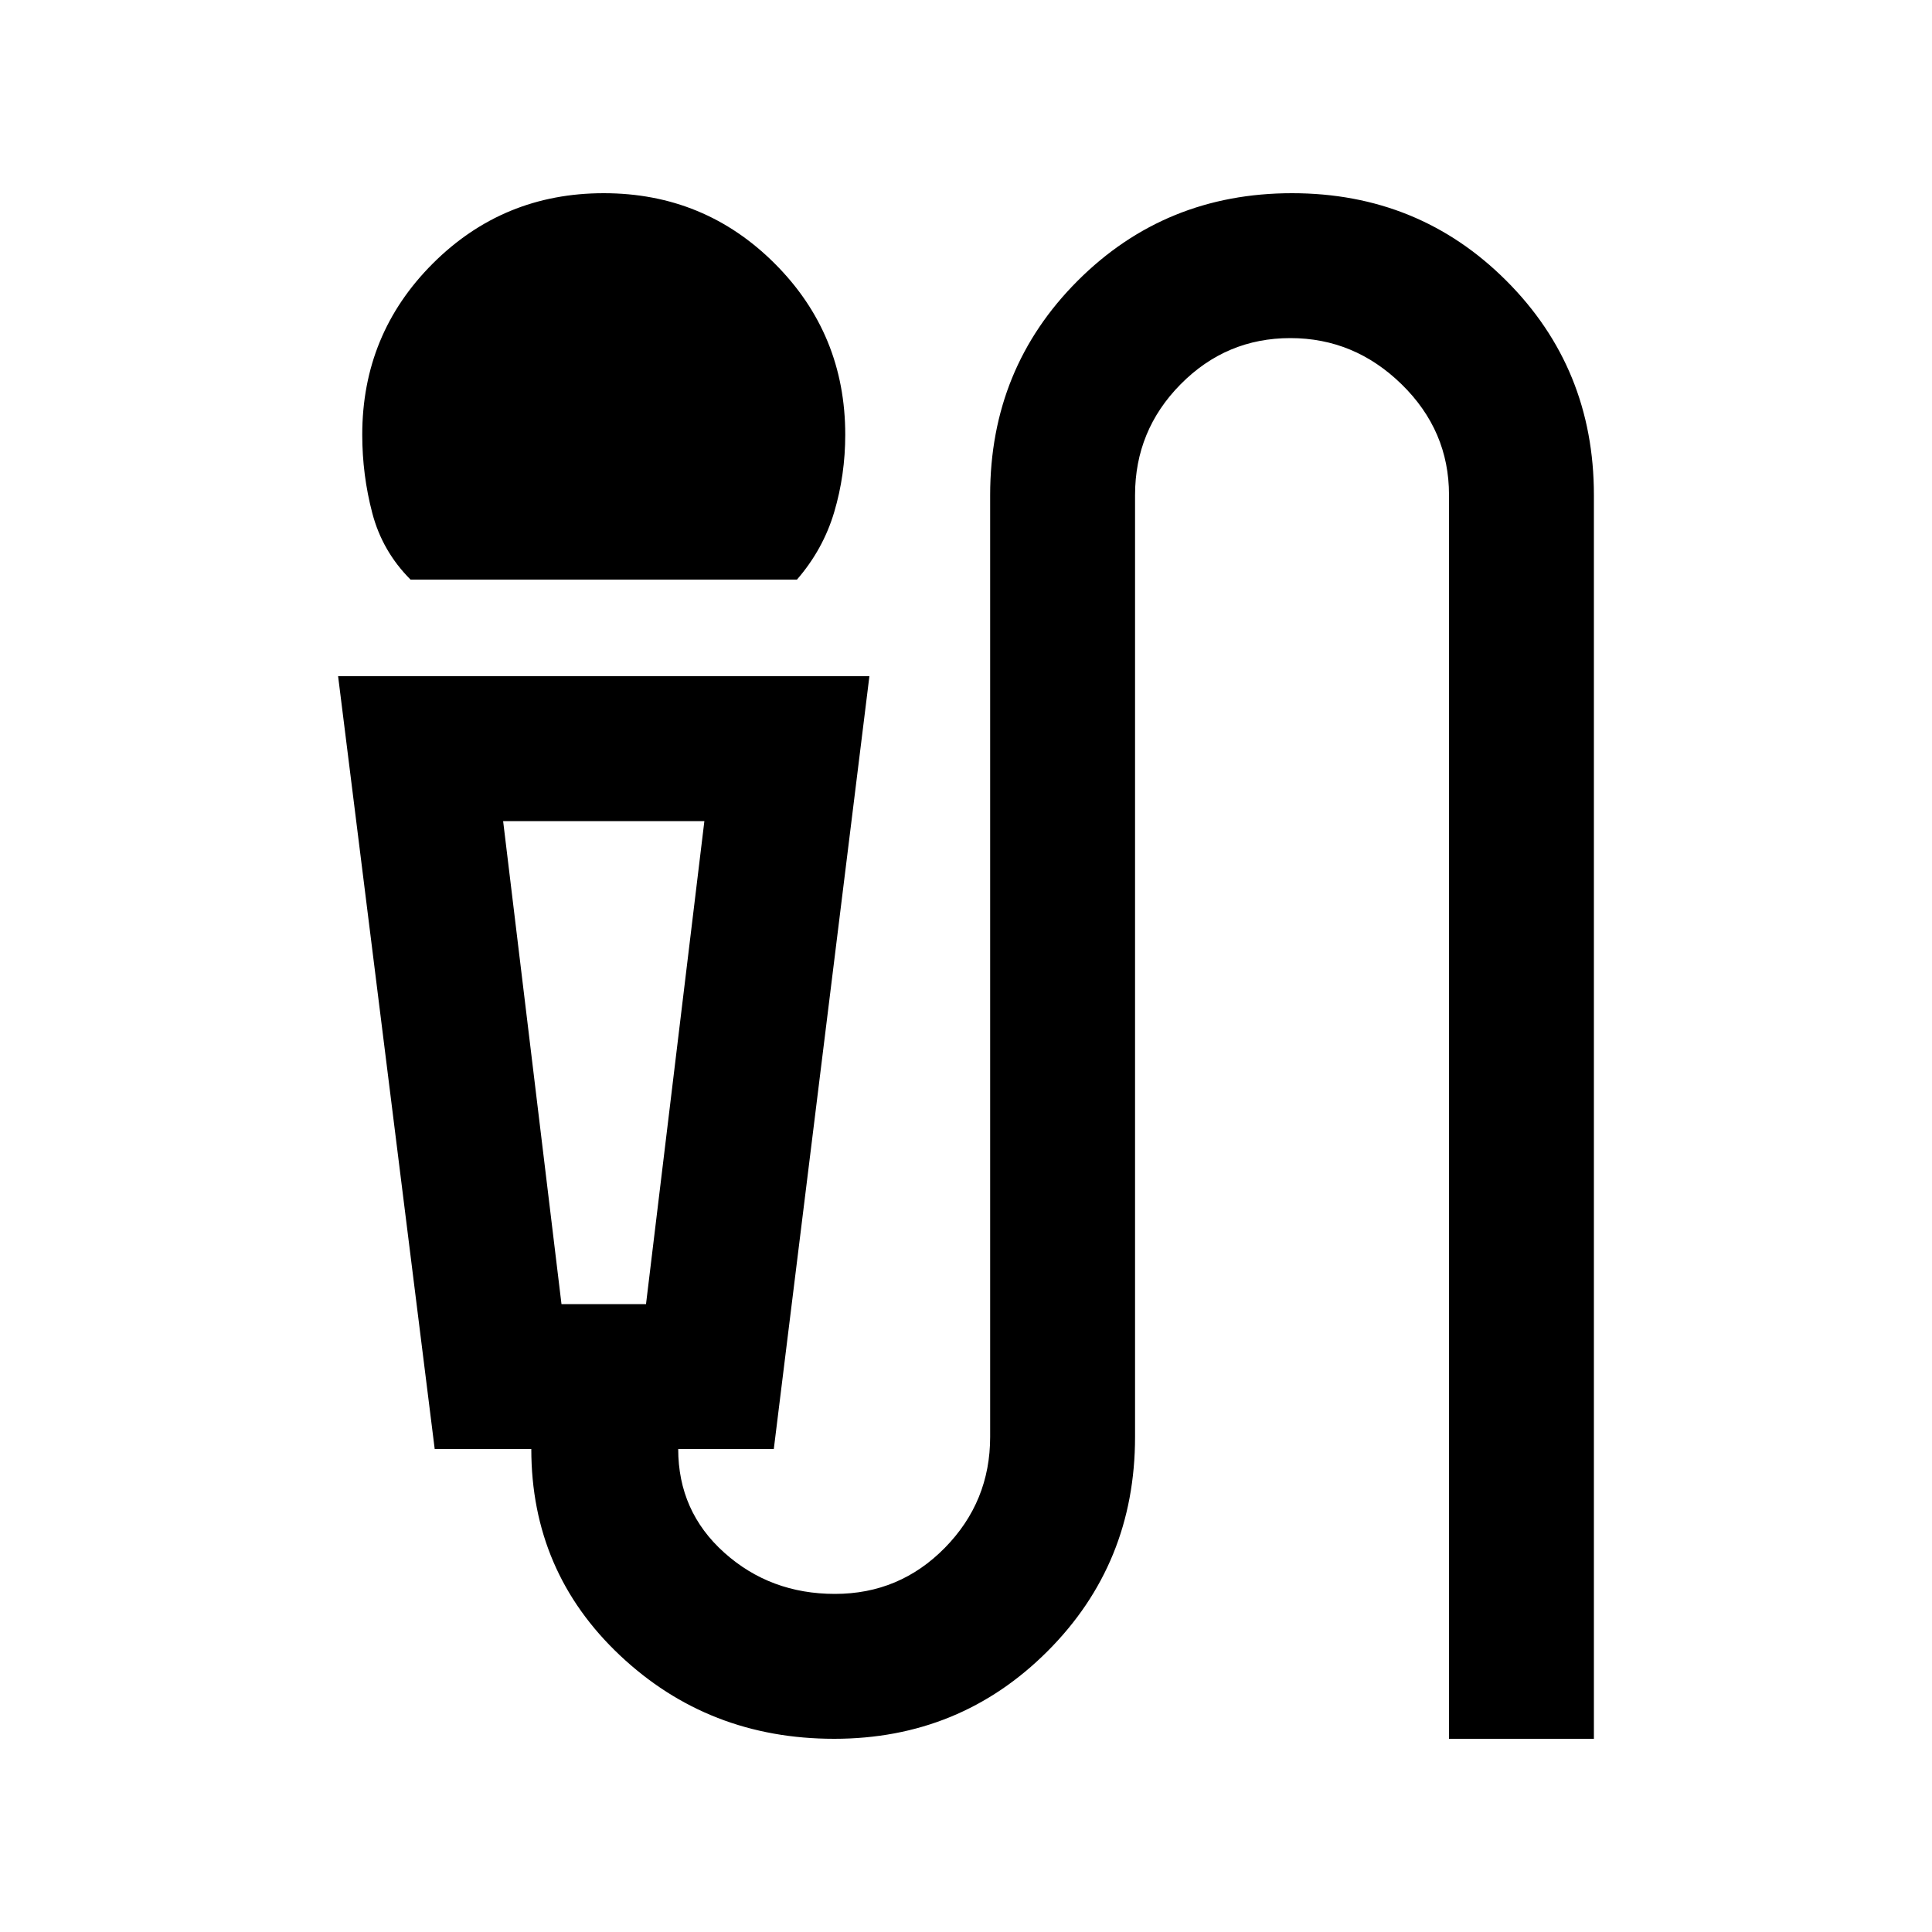 <svg xmlns="http://www.w3.org/2000/svg" height="20" viewBox="0 -960 960 960" width="20"><path d="M204-672q-14-14-19-33t-5-39q0-50 35-85t85-35q50 0 85 35t35 85q0 20-5.5 38.5T396-672H204ZM414.5-96Q352-96 308-137.5T264-240h-48l-48-384h264l-47.5 384H337q0 31 22.88 51.5 22.87 20.5 55 20.5 32.12 0 54.62-22.91T492-246v-468q0-63 43.5-106.5T642-864q63 0 106.5 43.5T792-714v618h-72v-618.13Q720-746 696.5-769q-23.5-23-55.33-23t-54.5 22.91Q564-746.17 564-714v468q0 63-43.5 106.5T414.5-96ZM279-312h42l29-240H250l29 240Zm30-240h-59 100-41Z"/></svg>